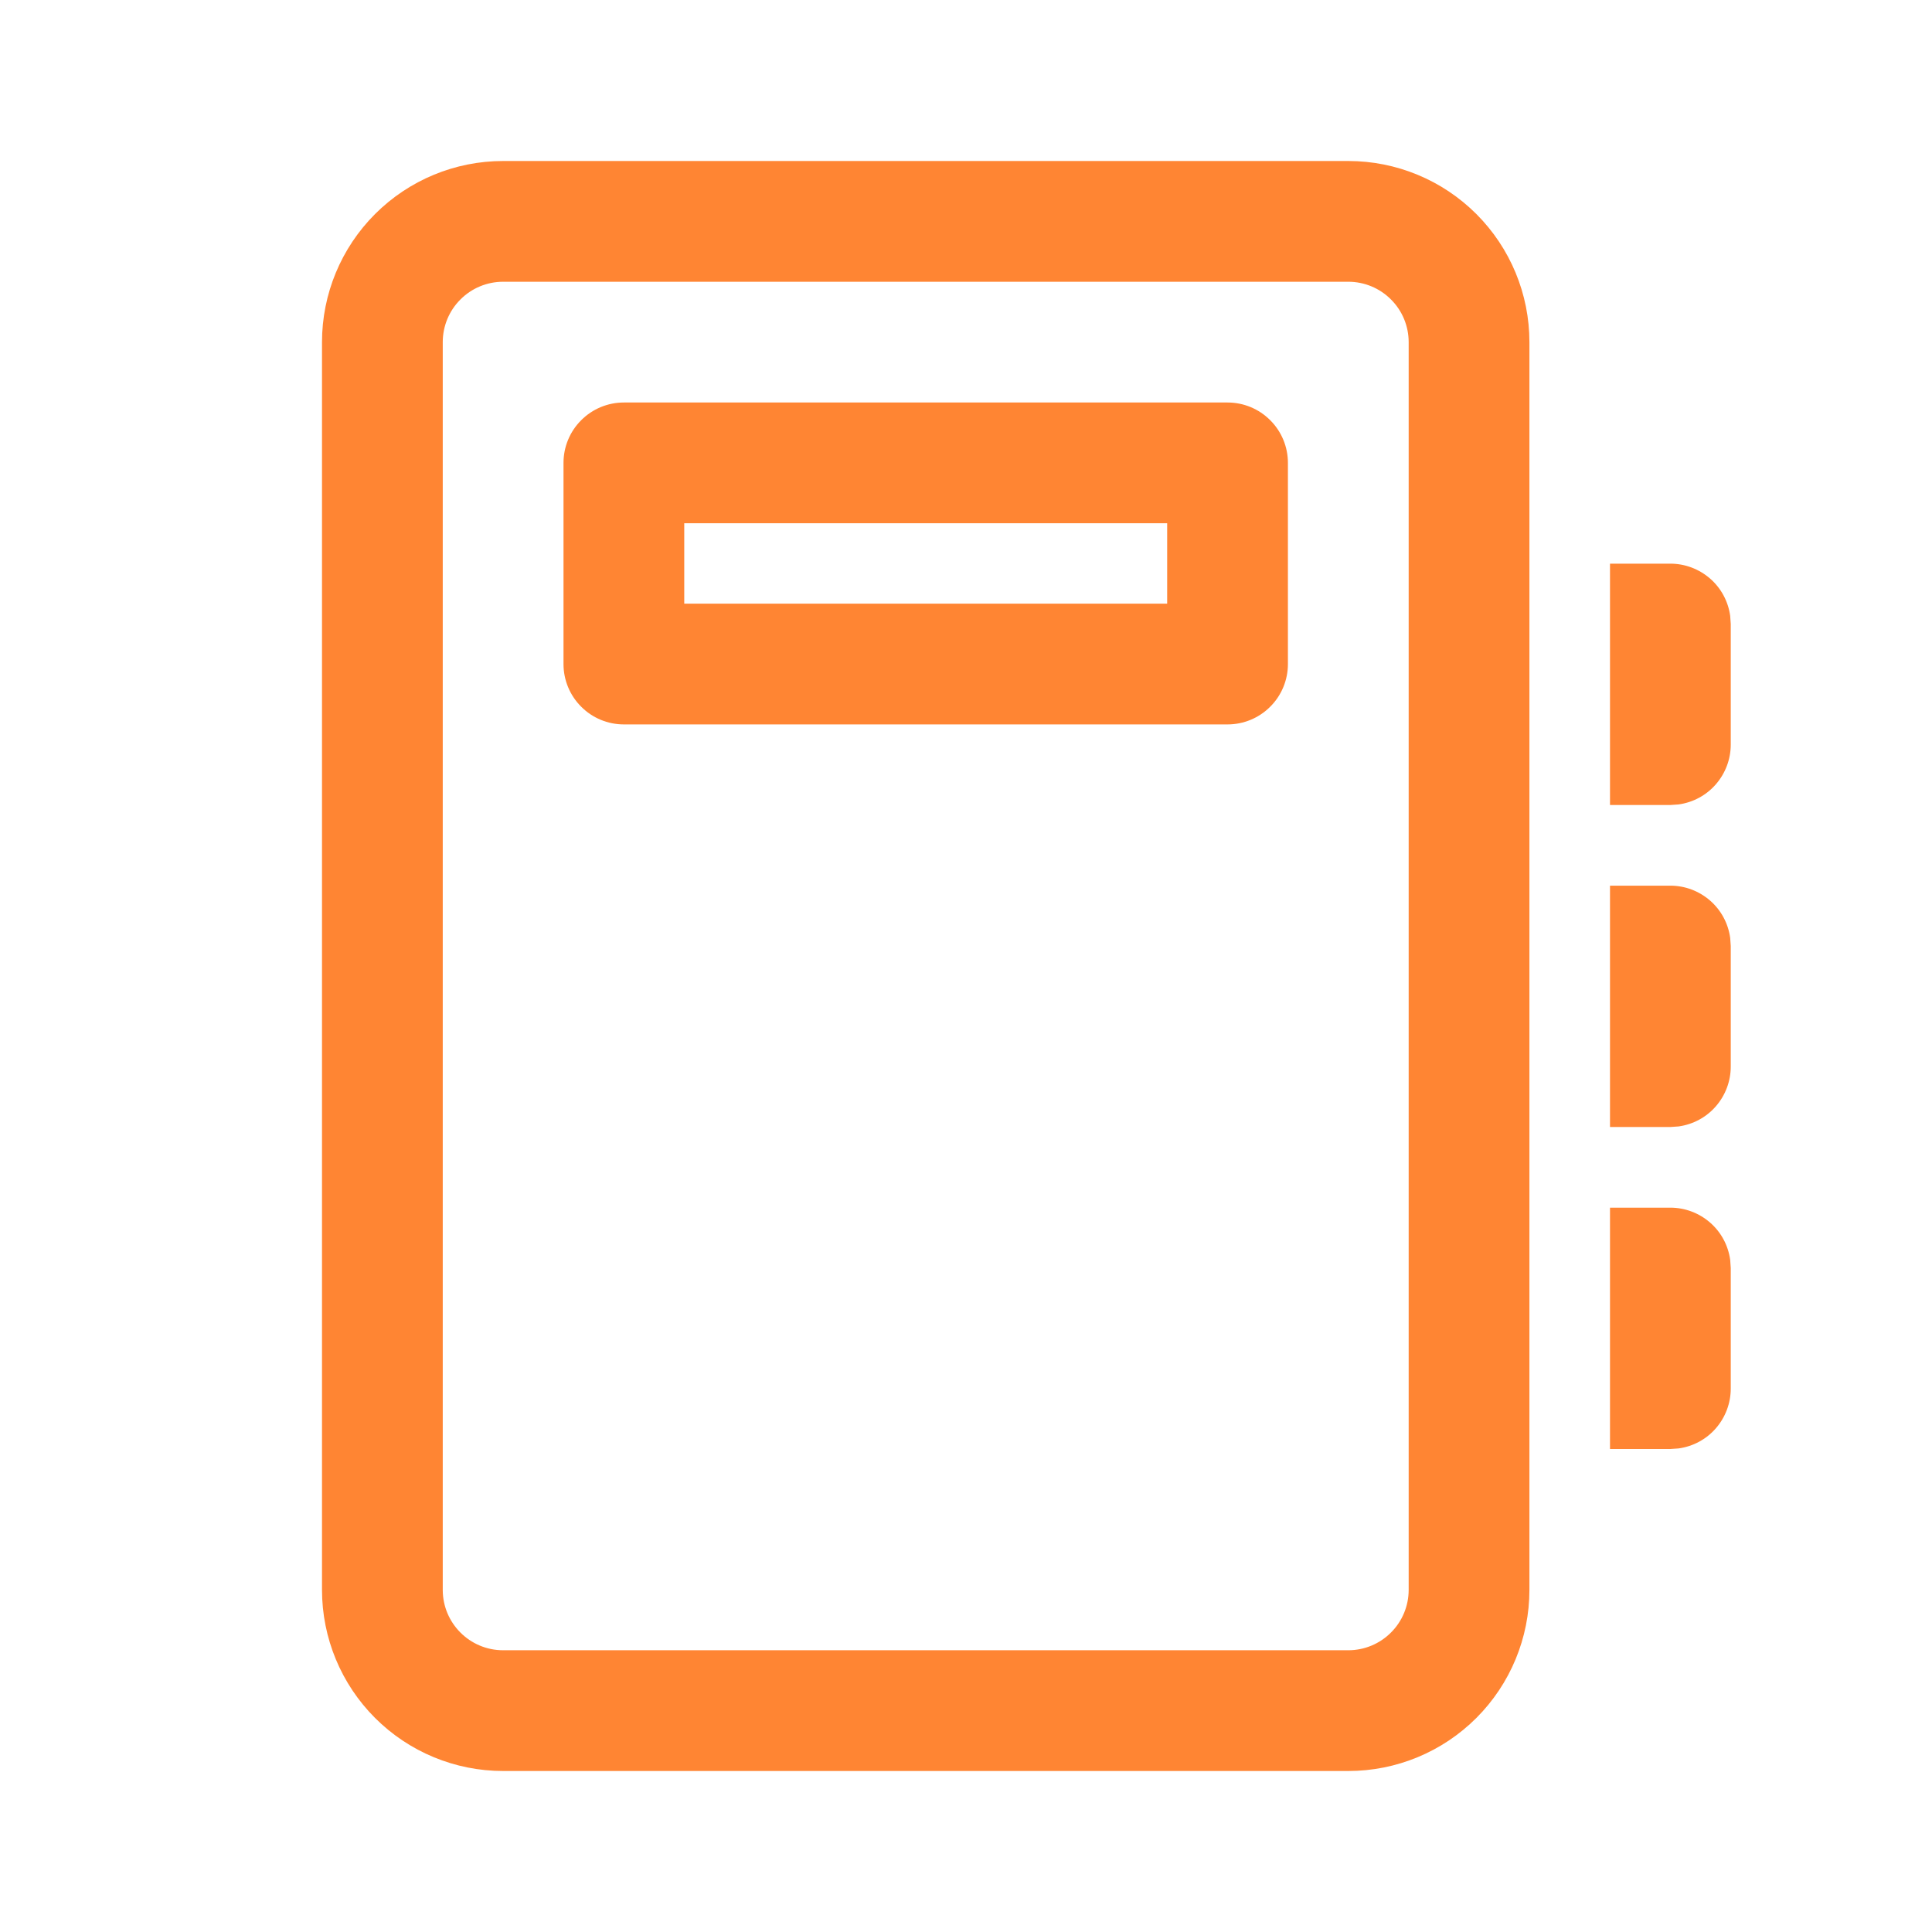 <svg width="24" height="24" viewBox="0 0 24 24" fill="none" xmlns="http://www.w3.org/2000/svg">
<g id="fluent:notebook-24-regular">
<path id="Vector" d="M16.749 2C17.346 2 17.918 2.237 18.34 2.659C18.762 3.081 18.999 3.653 18.999 4.25V19.75C18.999 20.347 18.762 20.919 18.34 21.341C17.918 21.763 17.346 22 16.749 22H6.25C5.653 22 5.081 21.763 4.659 21.341C4.237 20.919 4 20.347 4 19.75V4.25C4 3.653 4.237 3.081 4.659 2.659C5.081 2.237 5.653 2 6.25 2H16.749ZM16.749 3.5H6.25C6.051 3.5 5.86 3.579 5.72 3.72C5.579 3.86 5.5 4.051 5.5 4.25V19.75C5.5 20.164 5.836 20.5 6.25 20.5H16.749C16.948 20.5 17.139 20.421 17.279 20.28C17.42 20.14 17.499 19.949 17.499 19.75V4.25C17.499 4.051 17.42 3.86 17.279 3.72C17.139 3.579 16.948 3.5 16.749 3.5ZM20 15.002H20.75C20.931 15.002 21.106 15.068 21.243 15.187C21.38 15.306 21.468 15.47 21.493 15.65L21.5 15.752V17.25C21.5 17.431 21.434 17.606 21.315 17.743C21.196 17.88 21.032 17.968 20.852 17.993L20.75 18H20V15.002ZM20 11.002H20.75C20.931 11.002 21.106 11.068 21.243 11.187C21.38 11.306 21.468 11.47 21.493 11.65L21.5 11.752V13.25C21.5 13.431 21.434 13.606 21.315 13.743C21.196 13.88 21.032 13.968 20.852 13.993L20.75 14H20V11.002ZM20 7.002H20.75C20.931 7.002 21.106 7.068 21.243 7.187C21.38 7.306 21.468 7.47 21.493 7.65L21.5 7.752V9.25C21.5 9.431 21.434 9.606 21.315 9.743C21.196 9.88 21.032 9.968 20.852 9.993L20.75 10H20V7.002ZM15.249 5C15.448 5 15.639 5.079 15.779 5.22C15.92 5.36 15.999 5.551 15.999 5.75V8.249C15.999 8.448 15.92 8.639 15.779 8.779C15.639 8.92 15.448 8.999 15.249 8.999H7.75C7.551 8.999 7.36 8.92 7.22 8.779C7.079 8.639 7 8.448 7 8.249V5.75C7 5.551 7.079 5.36 7.22 5.22C7.36 5.079 7.551 5 7.75 5H15.249ZM14.499 6.5H8.5V7.499H14.499V6.5Z" fill="#FF8533"/>
</g>
</svg>
